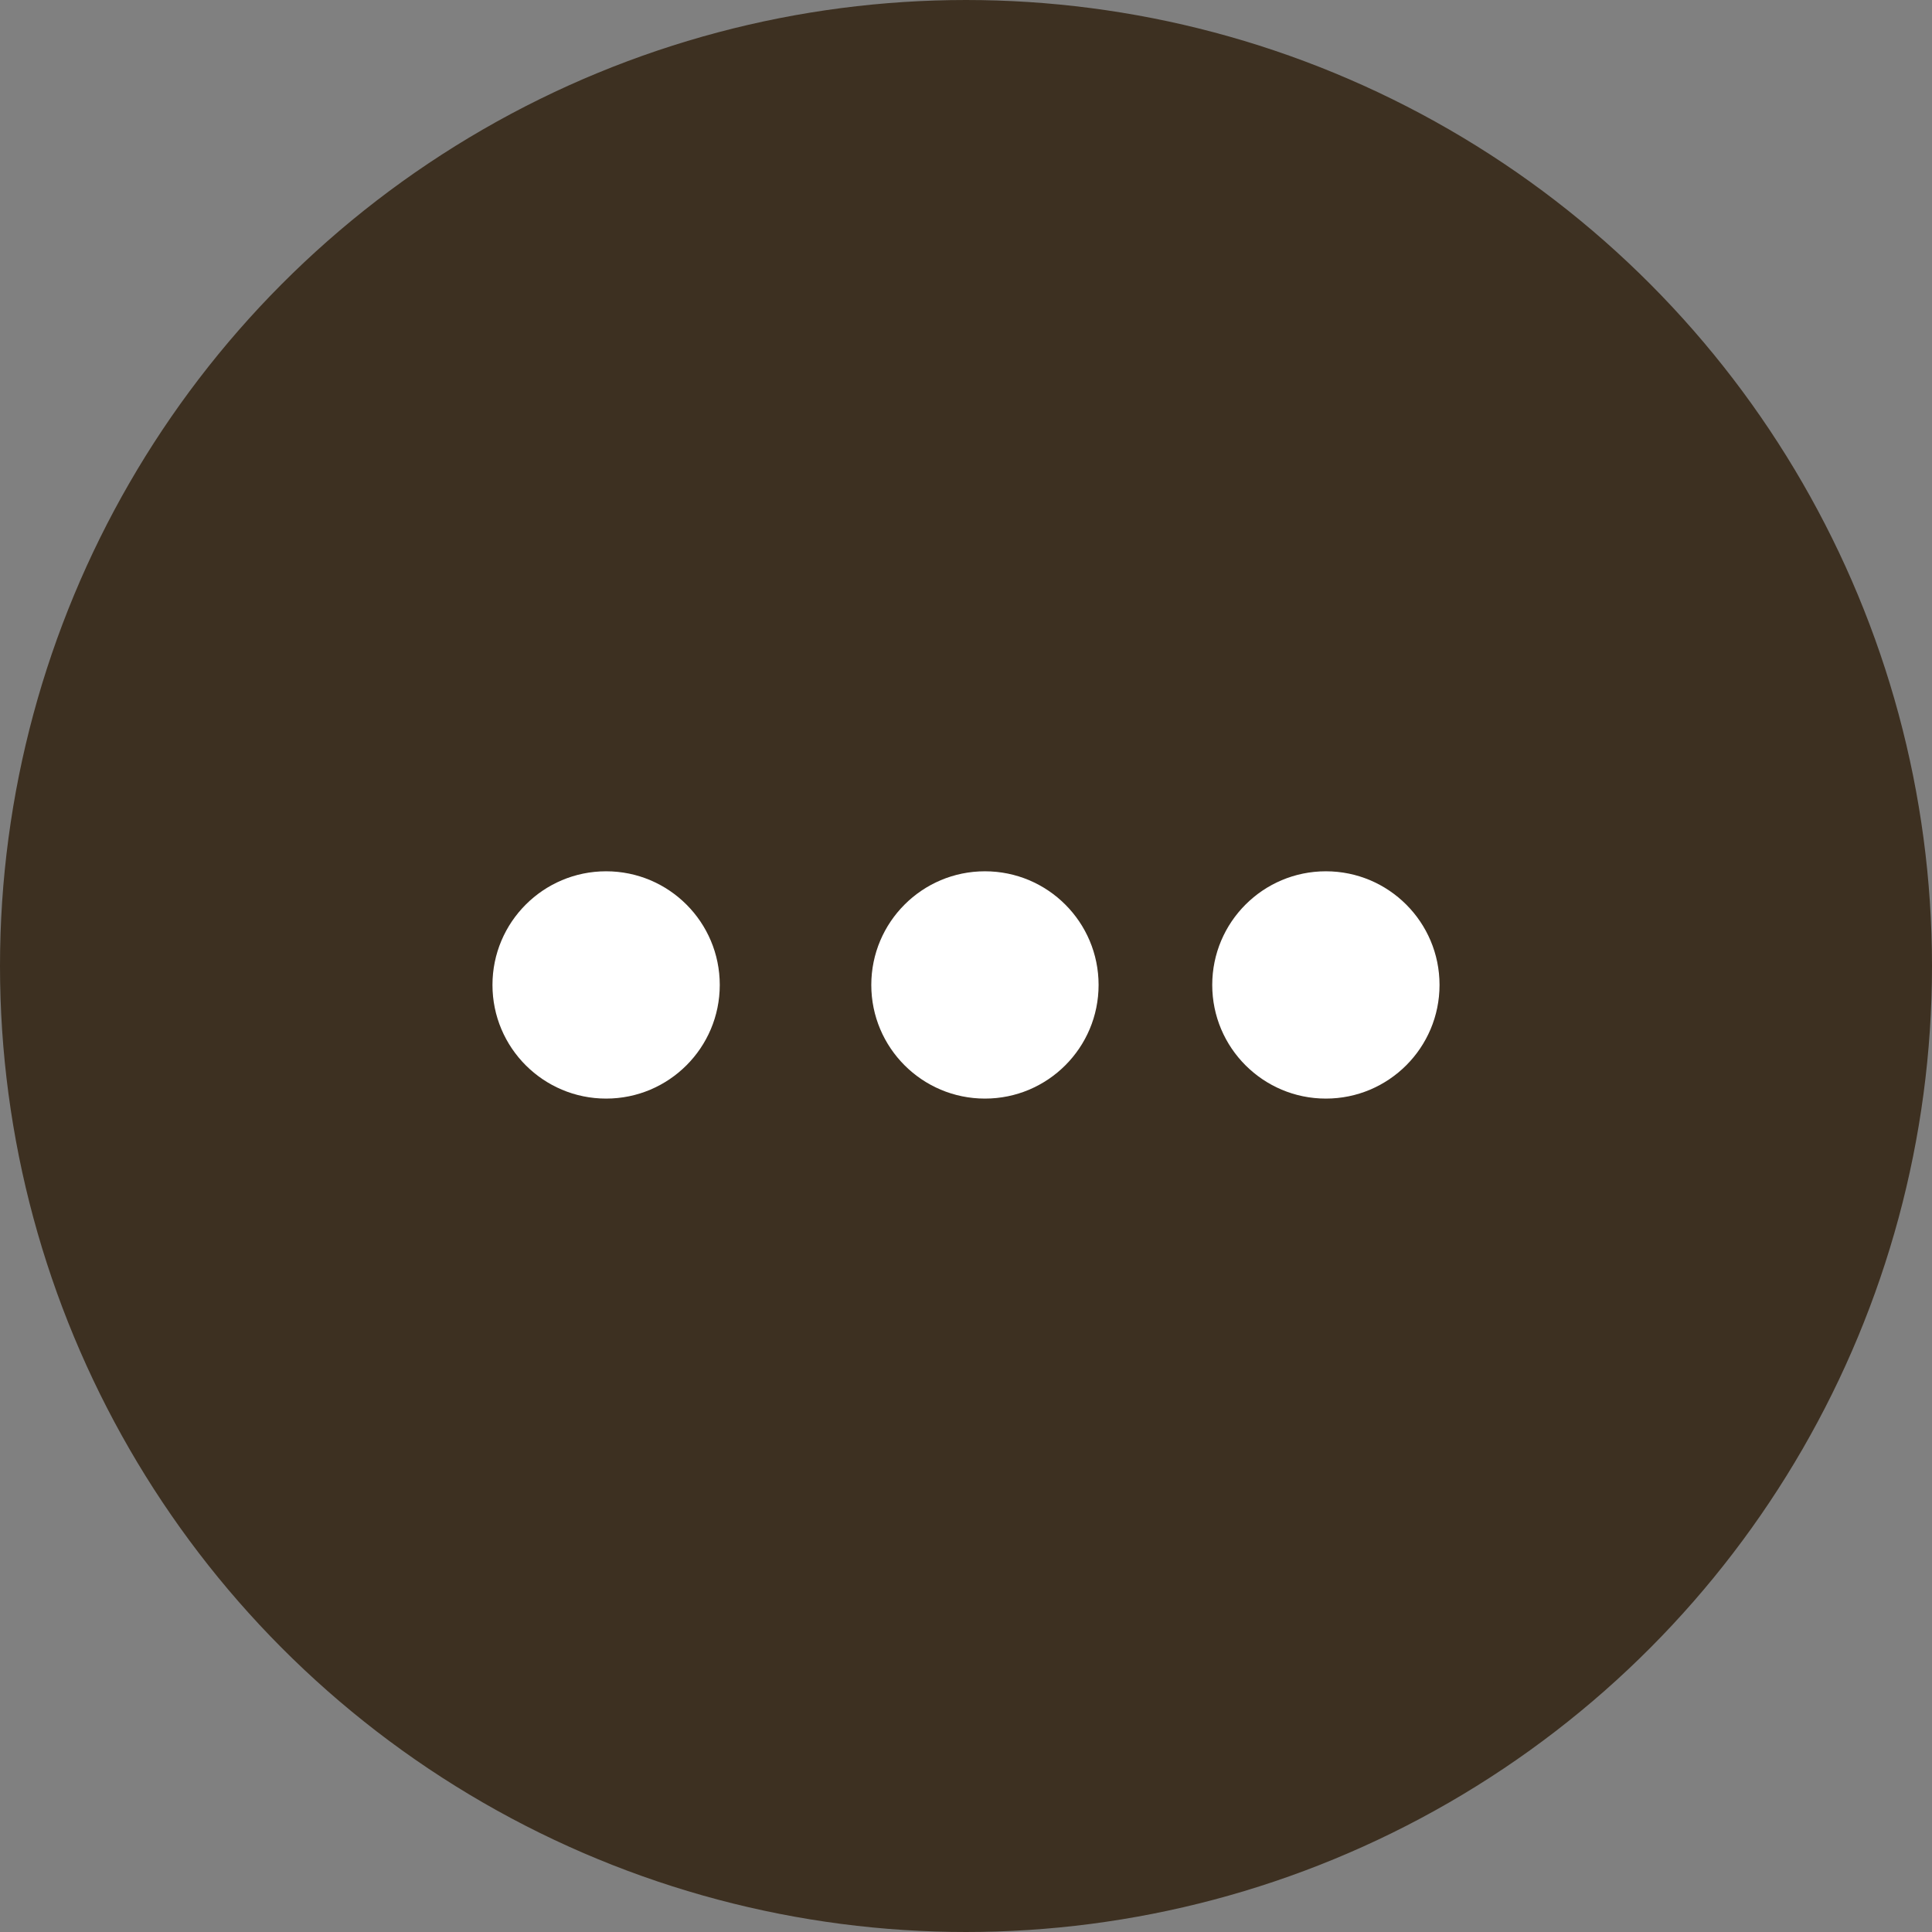 <svg width="51" height="51" viewBox="0 0 51 51" fill="none" xmlns="http://www.w3.org/2000/svg">
<rect x="0" y="0" width="51" height="51" fill="#808080" stroke="none"/>
<circle cx="25.5" cy="25.5" r="24.5" fill="#3D3021" stroke="#3D3021" stroke-width="2"/>
<circle cx="16" cy="26" r="3" fill="white"/>
<circle cx="26" cy="26" r="3" fill="white"/>
<circle cx="35" cy="26" r="3" fill="white"/>
</svg>
